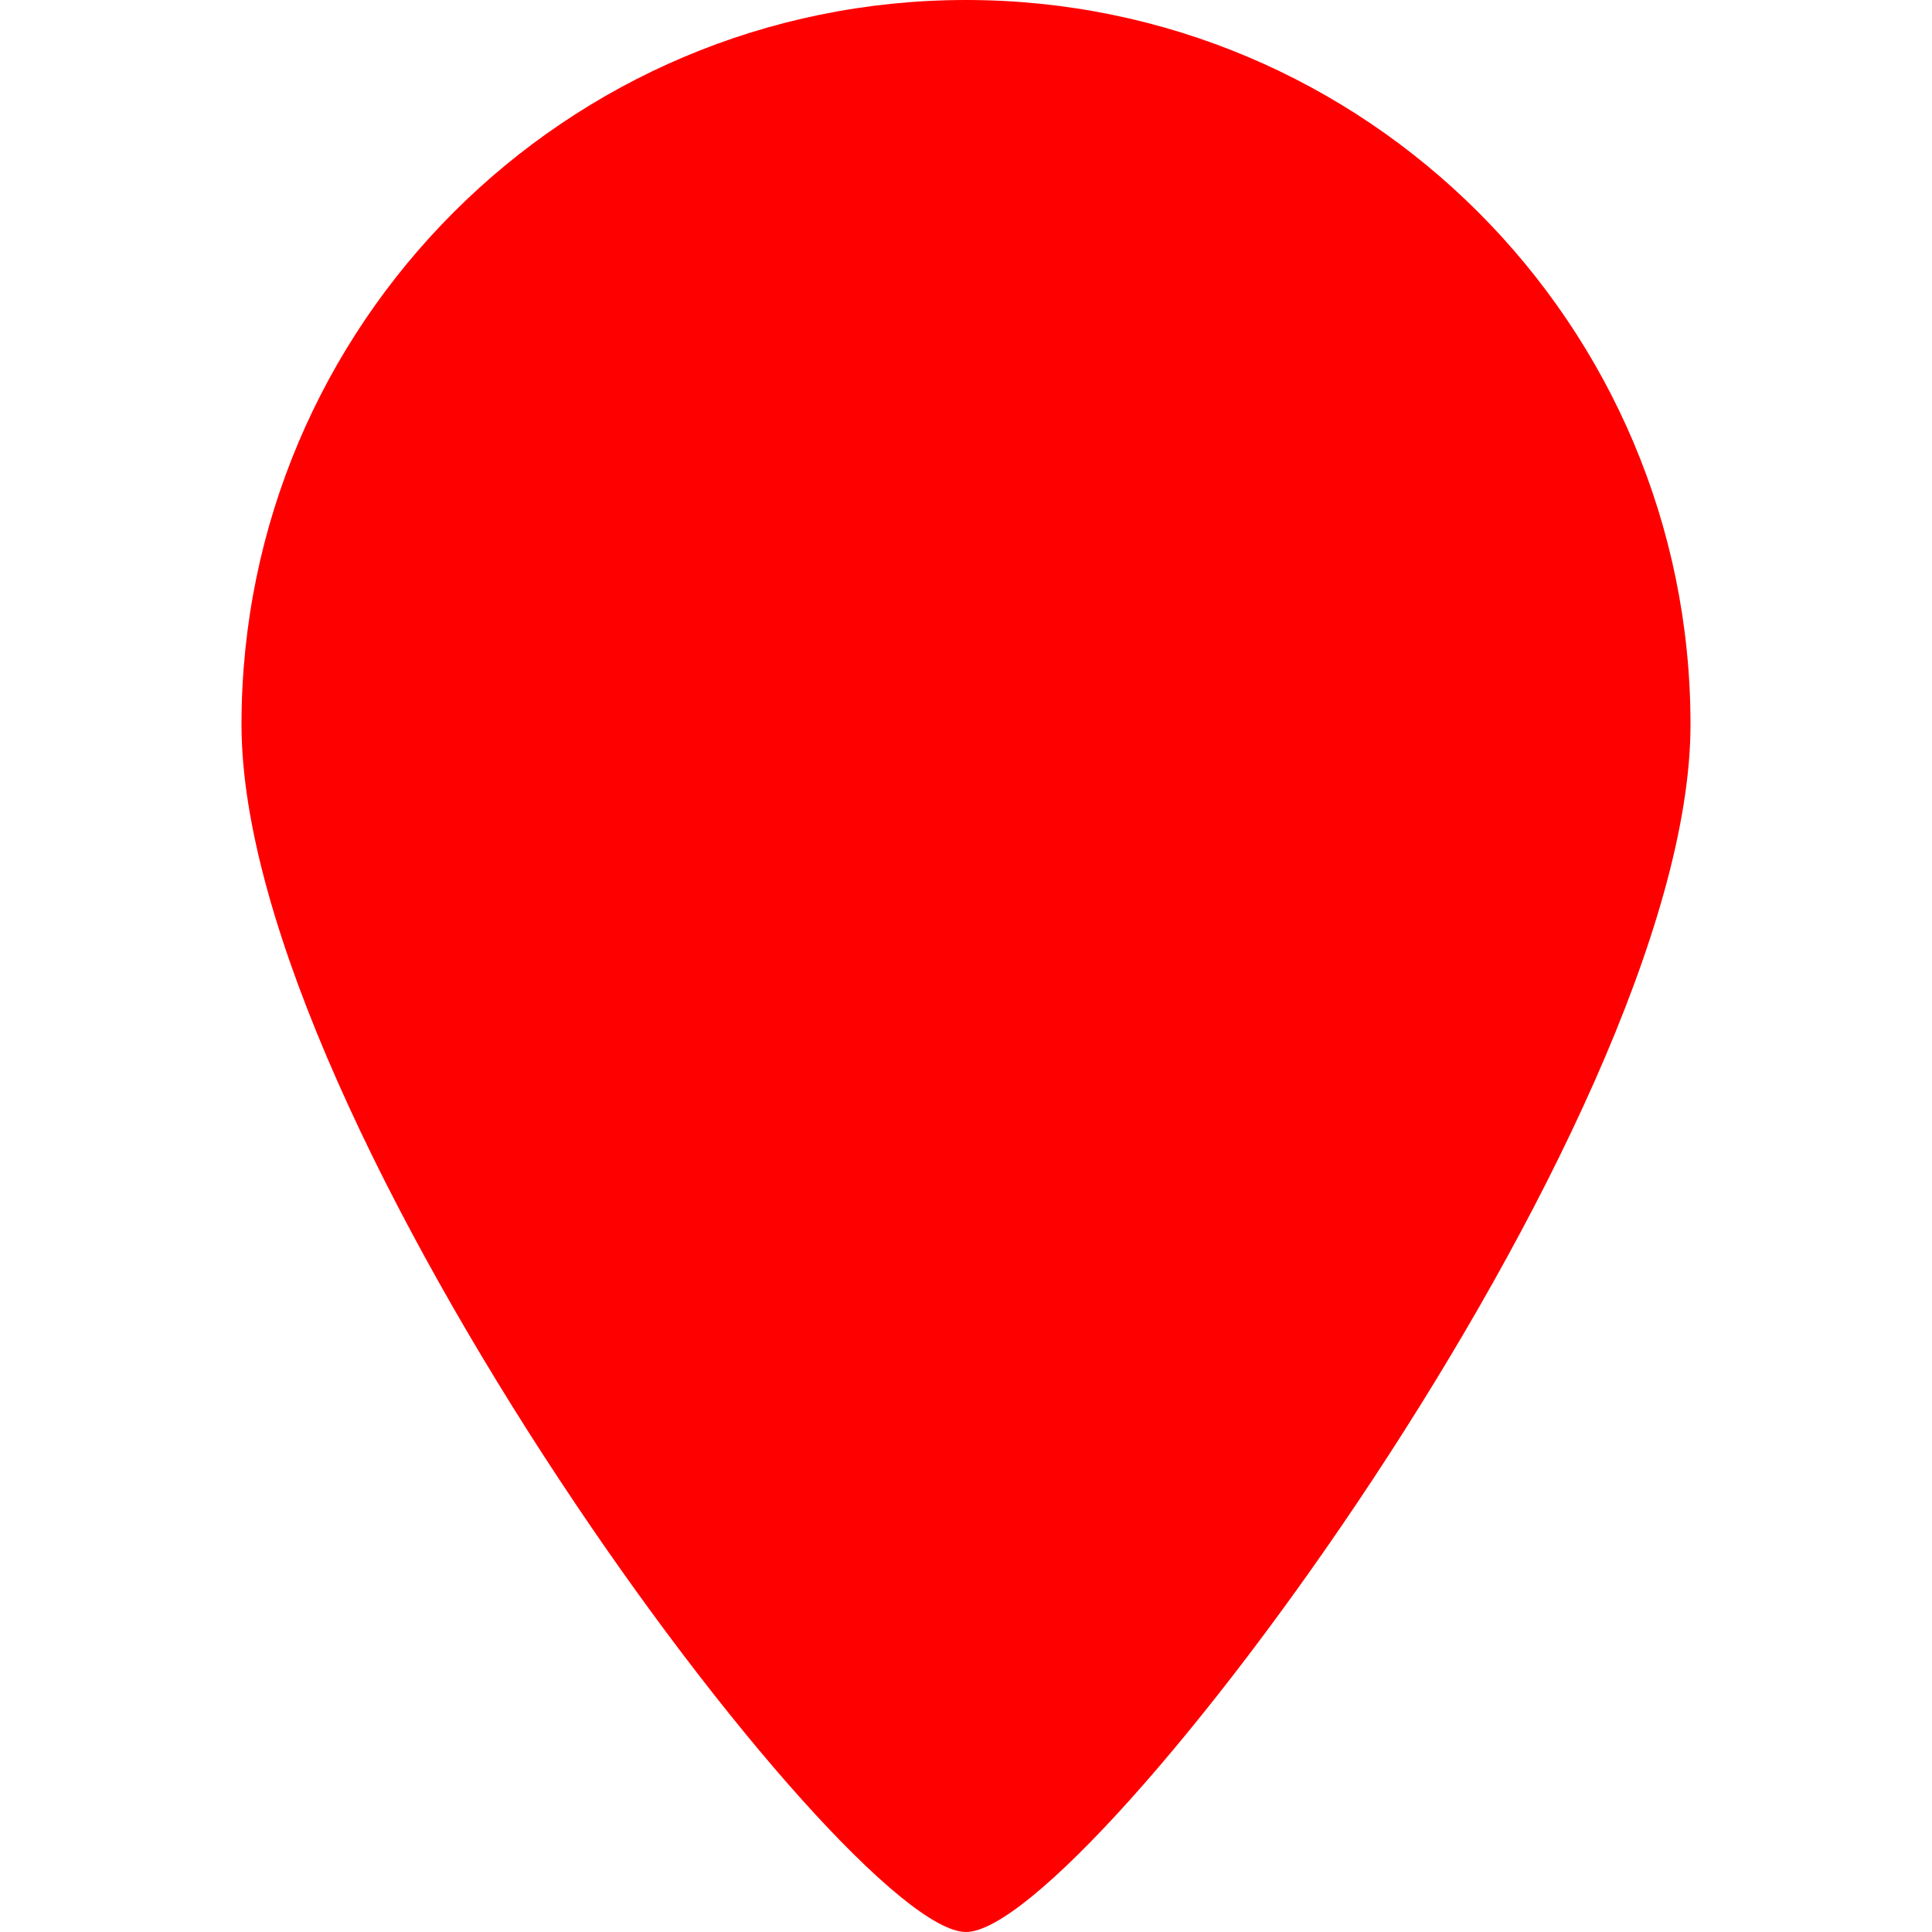<?xml version="1.0" ?><!DOCTYPE svg  PUBLIC '-//W3C//DTD SVG 1.1//EN'  'http://www.w3.org/Graphics/SVG/1.1/DTD/svg11.dtd'><svg height="32px" id="Layer_1" style="enable-background:new 0 0 32 32;" version="1.1" viewBox="0 0 32 32" width="32px" xml:space="preserve" xmlns="http://www.w3.org/2000/svg" xmlns:xlink="http://www.w3.org/1999/xlink"><g transform="translate(288 144)"><path d="M-272-144c-6.627,0-12,5.373-12,12s10,20,12,20s12-13.373,12-20S-265.373-144-272-144z" fill-rule="evenodd" fill="red"/></g></svg>